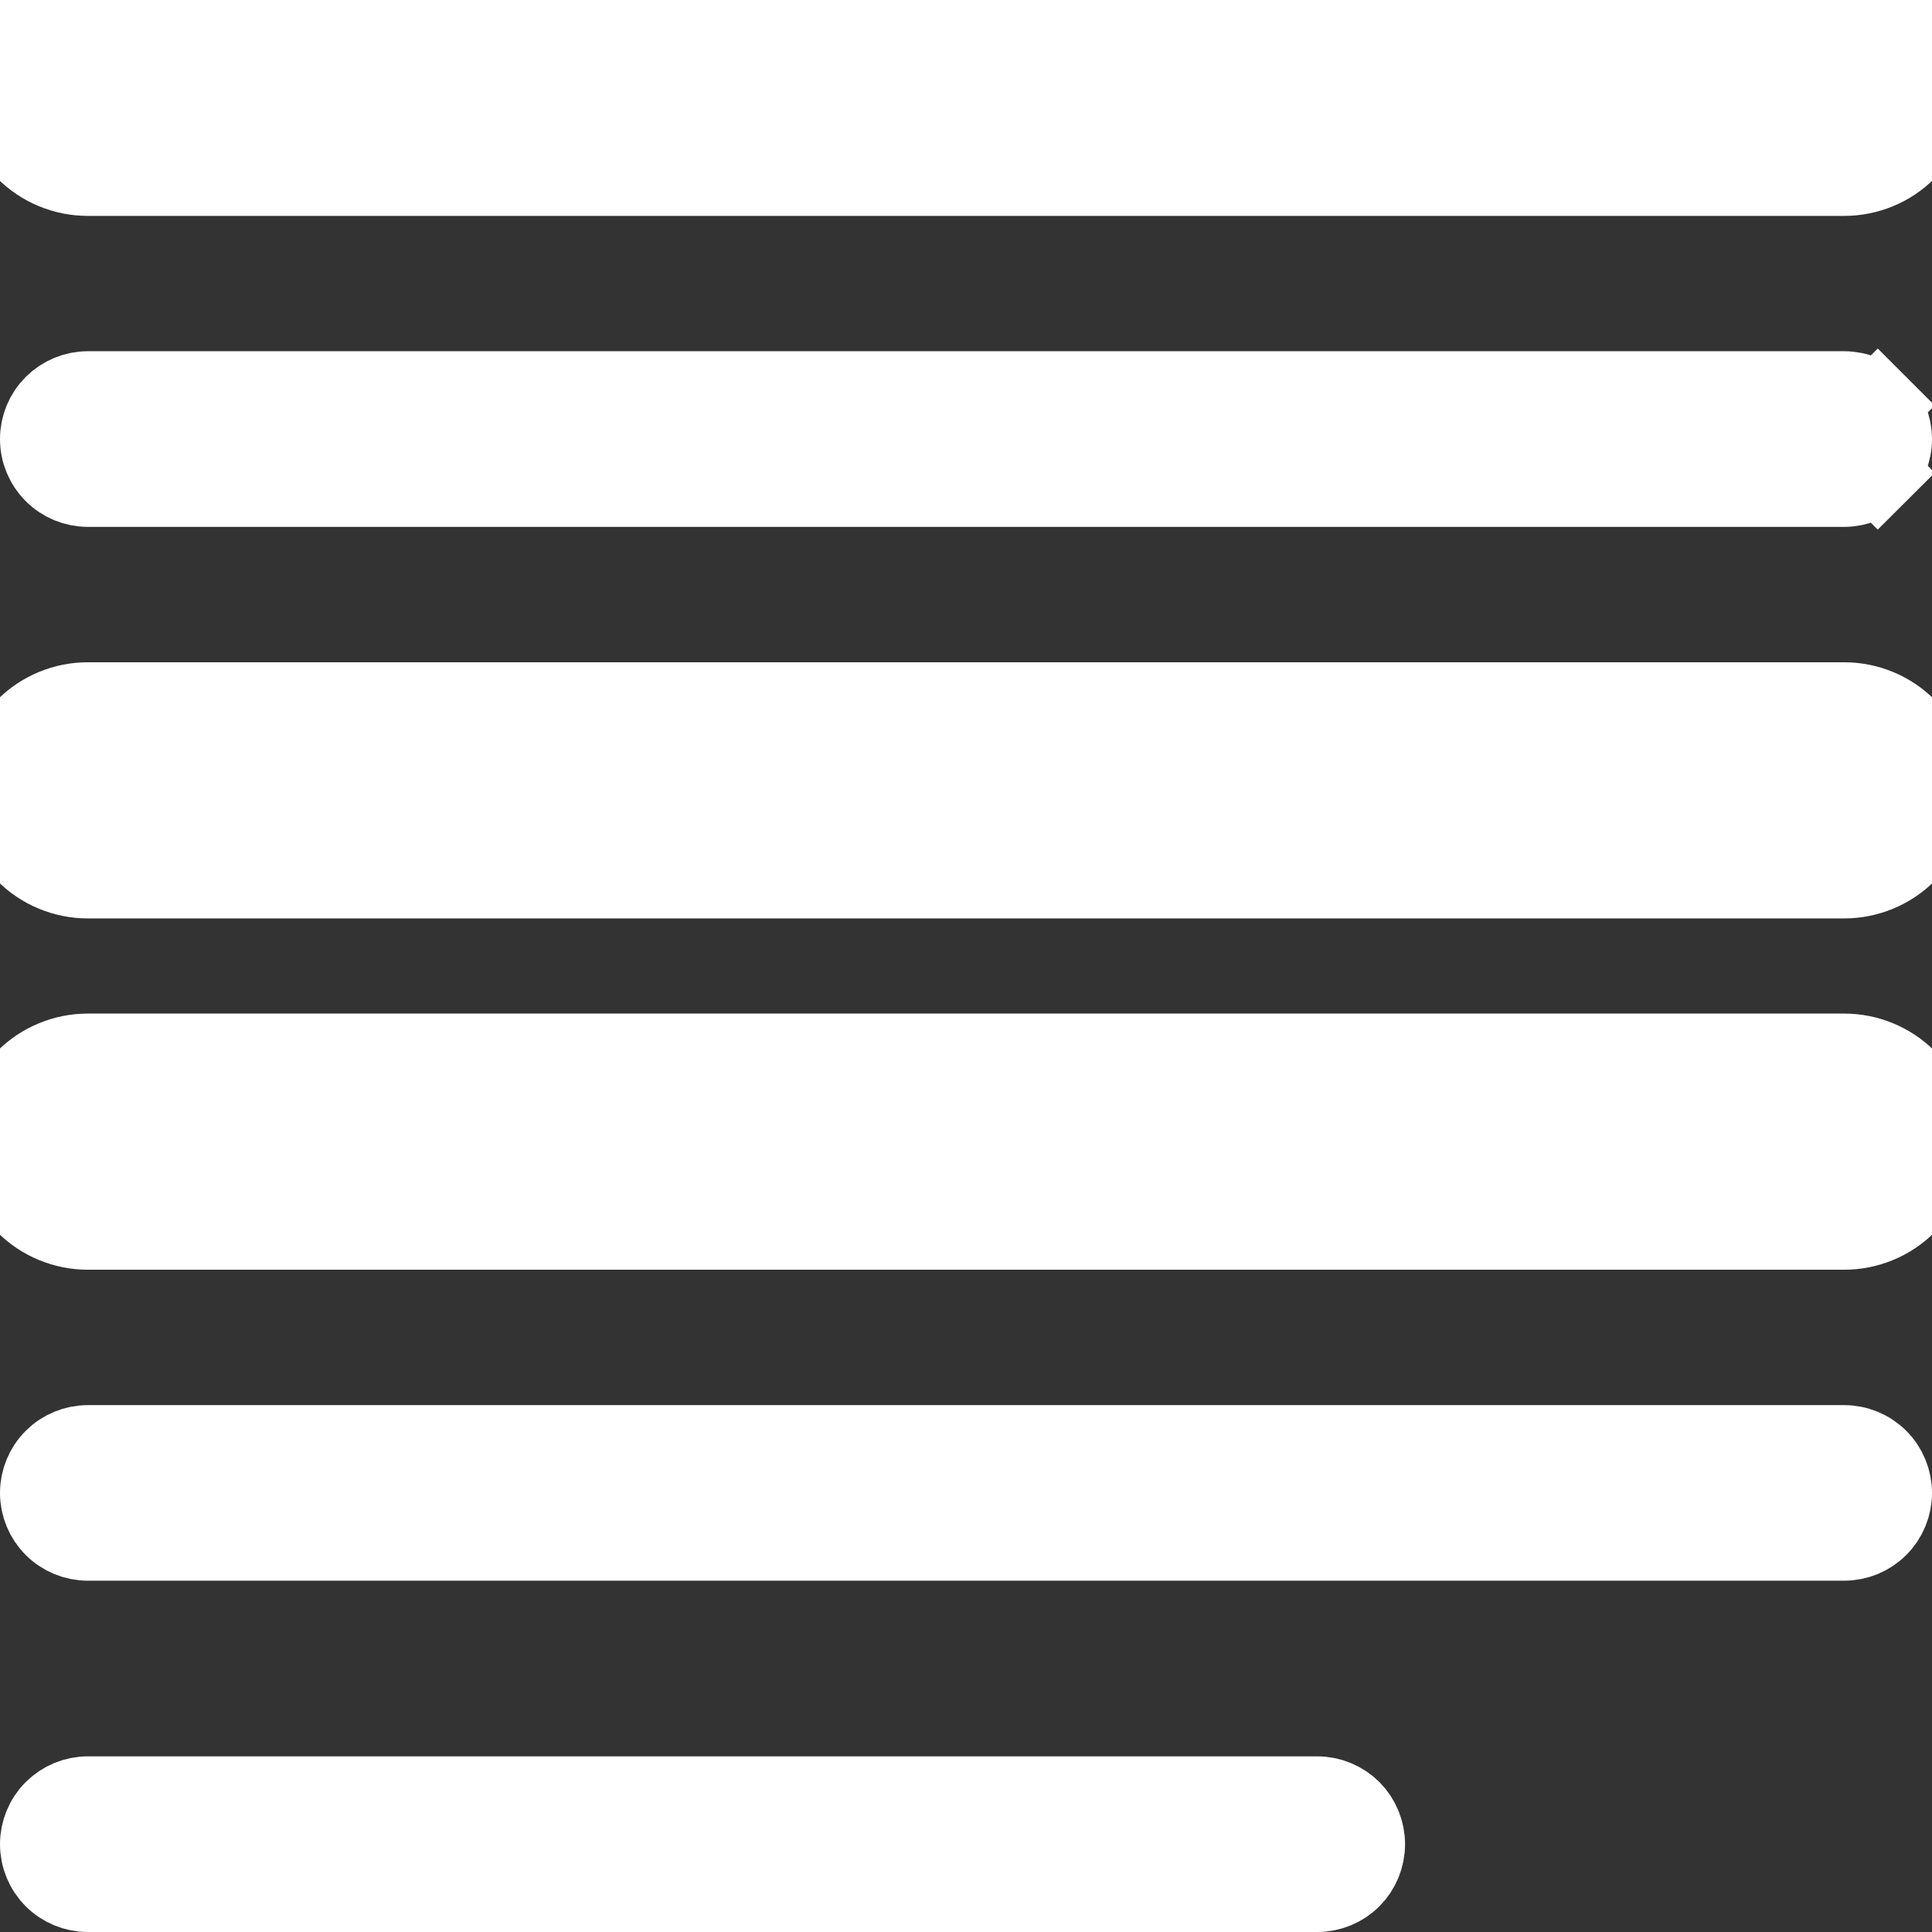 <svg width="40" height="40" viewBox="0 0 24 24" fill="none" xmlns="http://www.w3.org/2000/svg">
<rect x="0" y="0" width="24" height="24" fill="#333333" stroke="none"/>
<path d="M23.68 1.862C23.885 1.658 24 1.38 24 1.091C24 0.802 23.885 0.524 23.68 0.32C23.476 0.115 23.198 0 22.909 0H1.091C0.802 0 0.524 0.115 0.32 0.32C0.115 0.524 0 0.802 0 1.091C0 1.38 0.115 1.658 0.32 1.862C0.524 2.067 0.802 2.182 1.091 2.182H22.909C23.198 2.182 23.476 2.067 23.68 1.862ZM23.68 1.862L23.327 1.509C23.438 1.398 23.5 1.248 23.5 1.091C23.5 0.934 23.438 0.784 23.327 0.673L23.679 0.321L23.327 0.673C23.216 0.562 23.066 0.5 22.909 0.5H1.091C0.934 0.5 0.784 0.562 0.673 0.673C0.562 0.784 0.5 0.934 0.5 1.091C0.5 1.248 0.562 1.398 0.673 1.509C0.784 1.62 0.934 1.682 1.091 1.682H22.909C23.066 1.682 23.216 1.62 23.327 1.509L23.68 1.862Z" fill="#FFFFFF" stroke="#FFFFFF"/>
<path d="M1.091 4.863H22.909C23.066 4.863 23.216 4.926 23.327 5.036L23.68 4.683L23.327 5.036C23.438 5.147 23.5 5.297 23.5 5.454C23.5 5.611 23.438 5.761 23.327 5.872L23.68 6.226L23.327 5.872C23.216 5.983 23.066 6.045 22.909 6.045H1.091C0.934 6.045 0.784 5.983 0.673 5.872C0.562 5.761 0.5 5.611 0.5 5.454C0.5 5.297 0.562 5.147 0.673 5.036C0.784 4.926 0.934 4.863 1.091 4.863Z" fill="#FFFFFF" stroke="#FFFFFF"/>
<path d="M23.68 9.047C23.885 9.251 24 9.529 24 9.818C24 10.107 23.885 10.385 23.68 10.589M23.68 9.047L23.327 9.4C23.438 9.511 23.5 9.661 23.5 9.818C23.5 9.975 23.438 10.125 23.327 10.236L23.68 10.589M23.68 9.047L23.327 9.4C23.216 9.289 23.066 9.227 22.909 9.227H1.091C0.934 9.227 0.784 9.289 0.673 9.4C0.562 9.511 0.5 9.661 0.5 9.818C0.5 9.975 0.562 10.125 0.673 10.236C0.784 10.347 0.934 10.409 1.091 10.409H22.909C23.066 10.409 23.216 10.347 23.327 10.236L23.68 10.589M23.68 9.047C23.476 8.842 23.198 8.727 22.909 8.727H1.091C0.802 8.727 0.524 8.842 0.32 9.047C0.115 9.251 0 9.529 0 9.818C0 10.107 0.115 10.385 0.32 10.589C0.524 10.794 0.802 10.909 1.091 10.909H22.909C23.198 10.909 23.476 10.794 23.68 10.589" fill="#FFFFFF" stroke="#FFFFFF"/>
<path d="M23.68 14.953C23.885 14.748 24 14.471 24 14.182C24 13.892 23.885 13.615 23.68 13.41C23.476 13.206 23.198 13.091 22.909 13.091H1.091C0.802 13.091 0.524 13.206 0.32 13.41C0.115 13.615 0 13.892 0 14.182C0 14.471 0.115 14.748 0.32 14.953C0.524 15.158 0.802 15.273 1.091 15.273H22.909C23.198 15.273 23.476 15.158 23.68 14.953ZM23.68 14.953L23.327 14.6C23.438 14.489 23.5 14.338 23.5 14.182C23.5 14.025 23.438 13.875 23.327 13.764L23.679 13.412L23.327 13.764C23.216 13.653 23.066 13.591 22.909 13.591H1.091C0.934 13.591 0.784 13.653 0.673 13.764C0.562 13.875 0.5 14.025 0.5 14.182C0.5 14.338 0.562 14.489 0.673 14.6C0.784 14.71 0.934 14.773 1.091 14.773H22.909C23.066 14.773 23.216 14.71 23.327 14.6L23.68 14.953Z" fill="#FFFFFF" stroke="#FFFFFF"/>
<path d="M1.091 17.955H22.909C23.066 17.955 23.216 18.017 23.327 18.128C23.438 18.238 23.5 18.389 23.5 18.546C23.5 18.702 23.438 18.852 23.327 18.963C23.216 19.074 23.066 19.136 22.909 19.136H1.091C0.934 19.136 0.784 19.074 0.673 18.963C0.562 18.852 0.5 18.702 0.5 18.546C0.5 18.389 0.562 18.238 0.673 18.128C0.784 18.017 0.934 17.955 1.091 17.955Z" fill="#FFFFFF" stroke="#FFFFFF"/>
<path d="M1.091 22.318H16.364C16.52 22.318 16.671 22.381 16.782 22.491C16.892 22.602 16.954 22.753 16.954 22.909C16.954 23.066 16.892 23.216 16.782 23.327C16.671 23.438 16.52 23.5 16.364 23.5H1.091C0.934 23.5 0.784 23.438 0.673 23.327C0.562 23.216 0.5 23.066 0.5 22.909C0.5 22.753 0.562 22.602 0.673 22.491C0.784 22.381 0.934 22.318 1.091 22.318Z" fill="#FFFFFF" stroke="#FFFFFF"/>
</svg>
